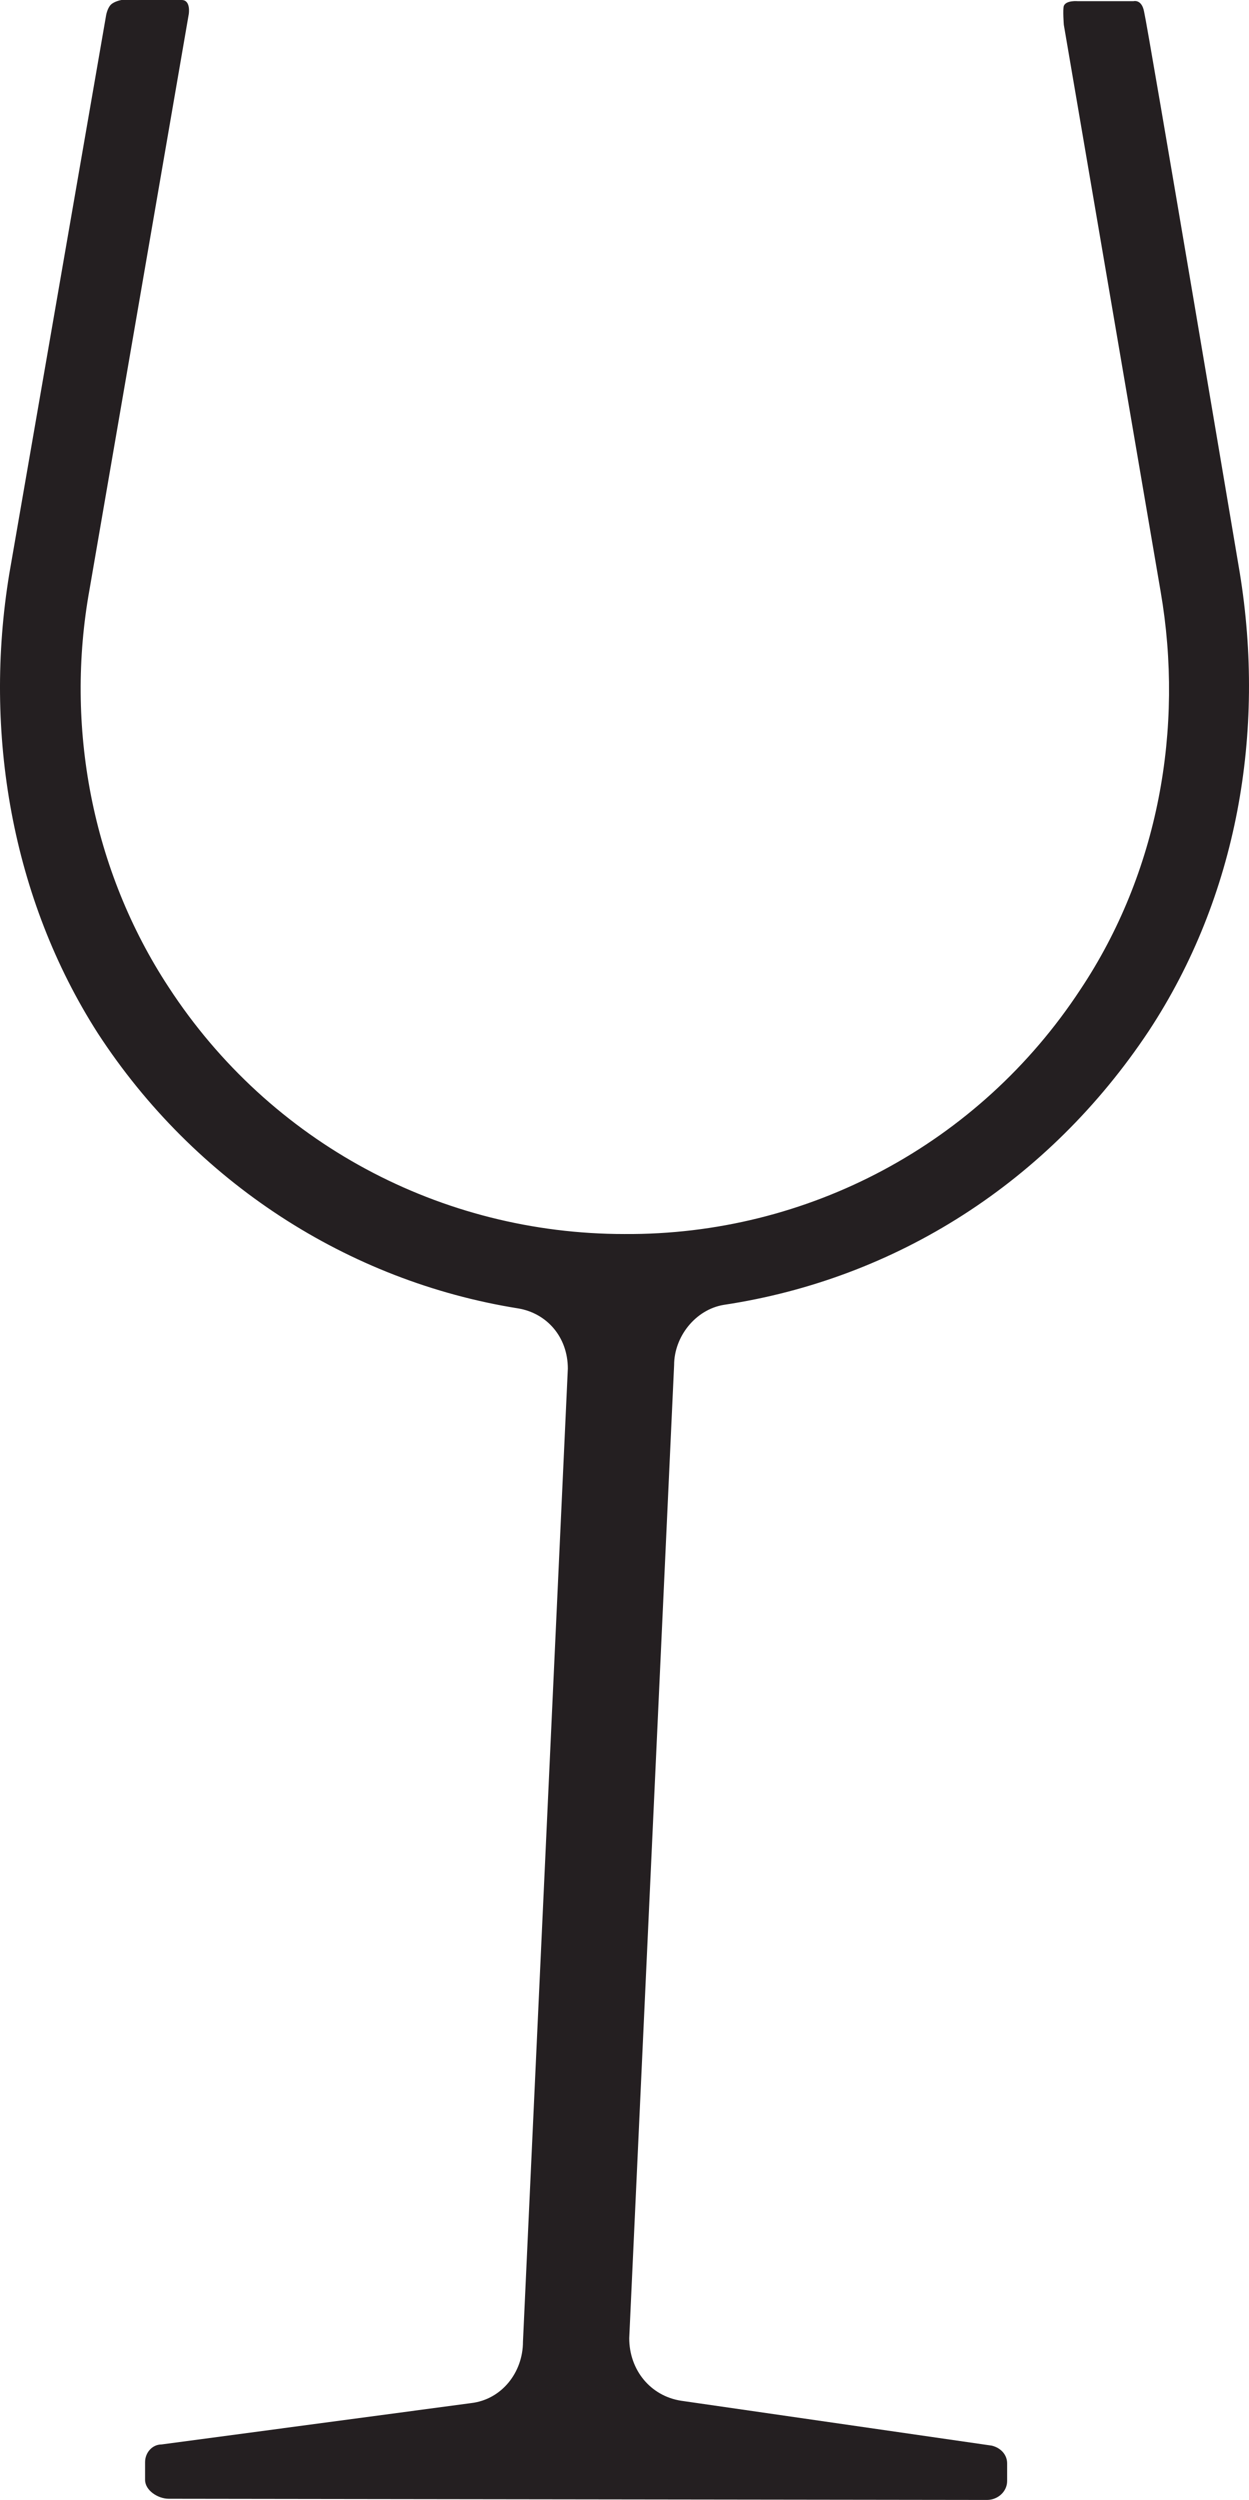 <svg version="1.1" id="图层_1" x="0px" y="0px" width="299.625px" height="599.717px" viewBox="150.184 0 299.625 599.717" enable-background="new 150.184 0 299.625 599.717" xml:space="preserve" xmlns="http://www.w3.org/2000/svg" xmlns:xlink="http://www.w3.org/1999/xlink" xmlns:xml="http://www.w3.org/XML/1998/namespace">
  <path fill="#241F21" d="M422.097,0.283h-13.314c0,0-2.833-0.283-3.399,1.133c-0.283,0.85,0,4.533,0,4.533l23.229,135.977
	c5.665,32.861-0.567,67.422-19.264,95.467c-24.362,37.111-65.439,58.924-109.349,58.641c-43.909,0-84.986-21.813-109.349-59.207
	c-18.414-28.045-24.929-62.606-18.98-95.467l23.796-137.96c0,0,0.567-3.399-1.7-3.399c-2.266,0-14.447,0-14.447,0
	s-1.7,0.283-2.55,1.133c-0.85,0.85-1.133,2.549-1.133,2.549l-23.229,133.995c-6.232,37.96,0.567,77.903,21.247,110.198
	c23.229,35.694,60.057,59.49,100.85,66.005c6.799,1.133,11.898,6.799,11.898,14.447l-10.765,233.429
	c0,7.365-5.099,13.881-12.464,14.73l-74.221,9.915c-2.266,0-3.966,1.983-3.966,4.249v4.249c0,2.55,3.116,4.533,5.666,4.533
	l196.317,0.283c2.55,0,4.816-1.983,4.816-4.532v-4.25c0-1.982-1.417-3.683-3.684-4.249l-74.504-10.765
	c-7.365-1.134-12.465-7.365-12.465-15.015l10.766-233.428c0-6.799,5.099-13.314,11.897-14.447
	c41.36-6.232,77.903-29.462,101.983-65.723c21.246-32.294,28.045-71.671,21.813-109.915c0,0-22.096-131.161-22.946-134.561
	C424.079-0.283,422.097,0.283,422.097,0.283z" class="color c1"/>
</svg>